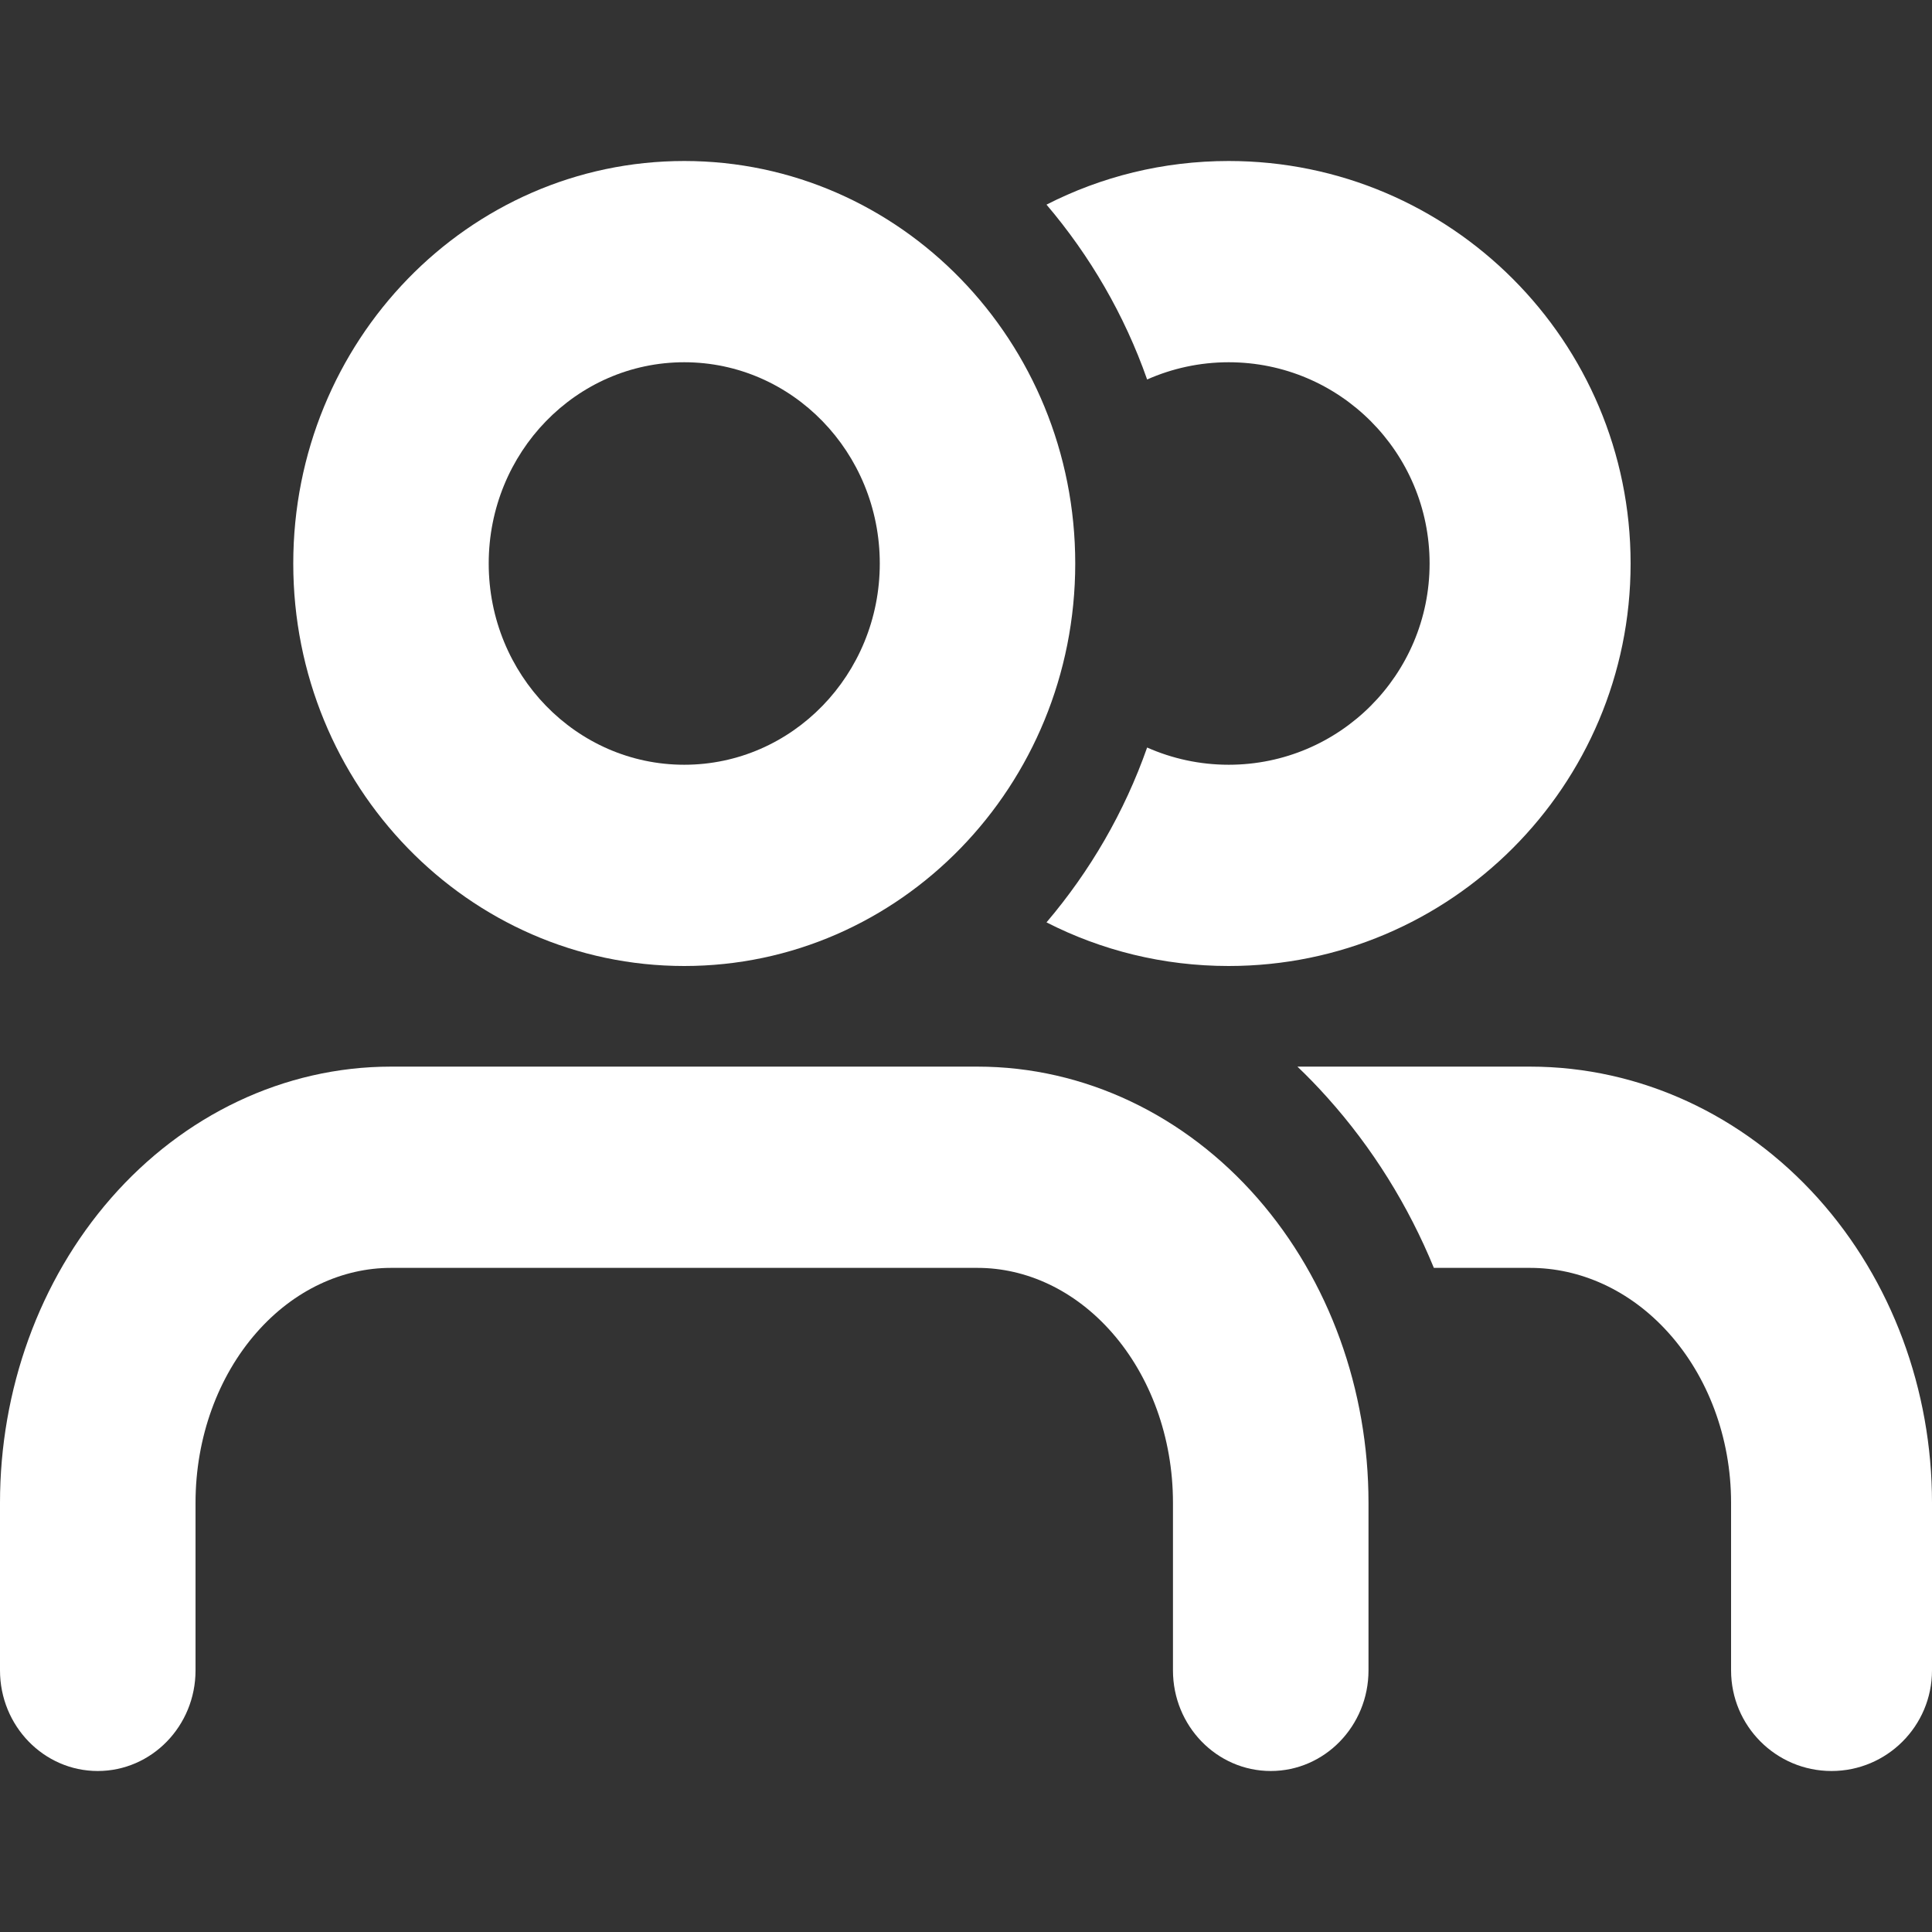 <svg width="24" height="24" viewBox="0 0 24 24" fill="none" xmlns="http://www.w3.org/2000/svg">
<rect x="0" y="0" width="24" height="24" fill="#333333" stroke="none"/>
<path fill-rule="evenodd" clip-rule="evenodd" d="M8.5 4.5C7.159 4.5 6.071 5.619 6.071 7C6.071 8.381 7.159 9.5 8.5 9.5C9.841 9.5 10.929 8.381 10.929 7C10.929 5.619 9.841 4.5 8.5 4.5ZM3.643 7C3.643 4.239 5.817 2 8.5 2C11.182 2 13.357 4.239 13.357 7C13.357 9.761 11.182 12 8.5 12C5.817 12 3.643 9.761 3.643 7ZM1.379 14.884C2.277 13.856 3.525 13.25 4.857 13.25H12.143C13.475 13.25 14.723 13.856 15.621 14.884C16.516 15.908 17 17.27 17 18.667V20.75C17 21.44 16.456 22 15.786 22C15.115 22 14.571 21.44 14.571 20.75V18.667C14.571 17.853 14.288 17.096 13.816 16.557C13.348 16.022 12.743 15.75 12.143 15.75H4.857C4.257 15.75 3.652 16.022 3.184 16.557C2.712 17.096 2.429 17.853 2.429 18.667V20.75C2.429 21.44 1.885 22 1.214 22C0.544 22 0 21.44 0 20.75V18.667C0 17.27 0.484 15.908 1.379 14.884Z" fill="white"/>
<path d="M17.812 15.75H19.007C19.624 15.75 20.247 16.022 20.727 16.557C21.212 17.096 21.504 17.853 21.504 18.667V20.75C21.504 21.44 22.062 22 22.752 22C23.441 22 24 21.44 24 20.75V18.667C24 17.27 23.503 15.908 22.583 14.884C21.659 13.856 20.377 13.25 19.007 13.25H16.117C16.245 13.372 16.367 13.498 16.485 13.63C17.052 14.261 17.496 14.98 17.812 15.75Z" fill="white"/>
<path d="M13 11.458C13.679 11.805 14.448 12 15.263 12C18.02 12 20.256 9.761 20.256 7C20.256 4.239 18.02 2 15.263 2C14.448 2 13.679 2.195 13 2.542C13.54 3.177 13.968 3.911 14.25 4.714C14.56 4.577 14.902 4.5 15.263 4.5C16.642 4.5 17.759 5.619 17.759 7C17.759 8.381 16.642 9.5 15.263 9.5C14.902 9.5 14.56 9.423 14.25 9.286C13.968 10.089 13.54 10.823 13 11.458Z" fill="white"/>
</svg>
